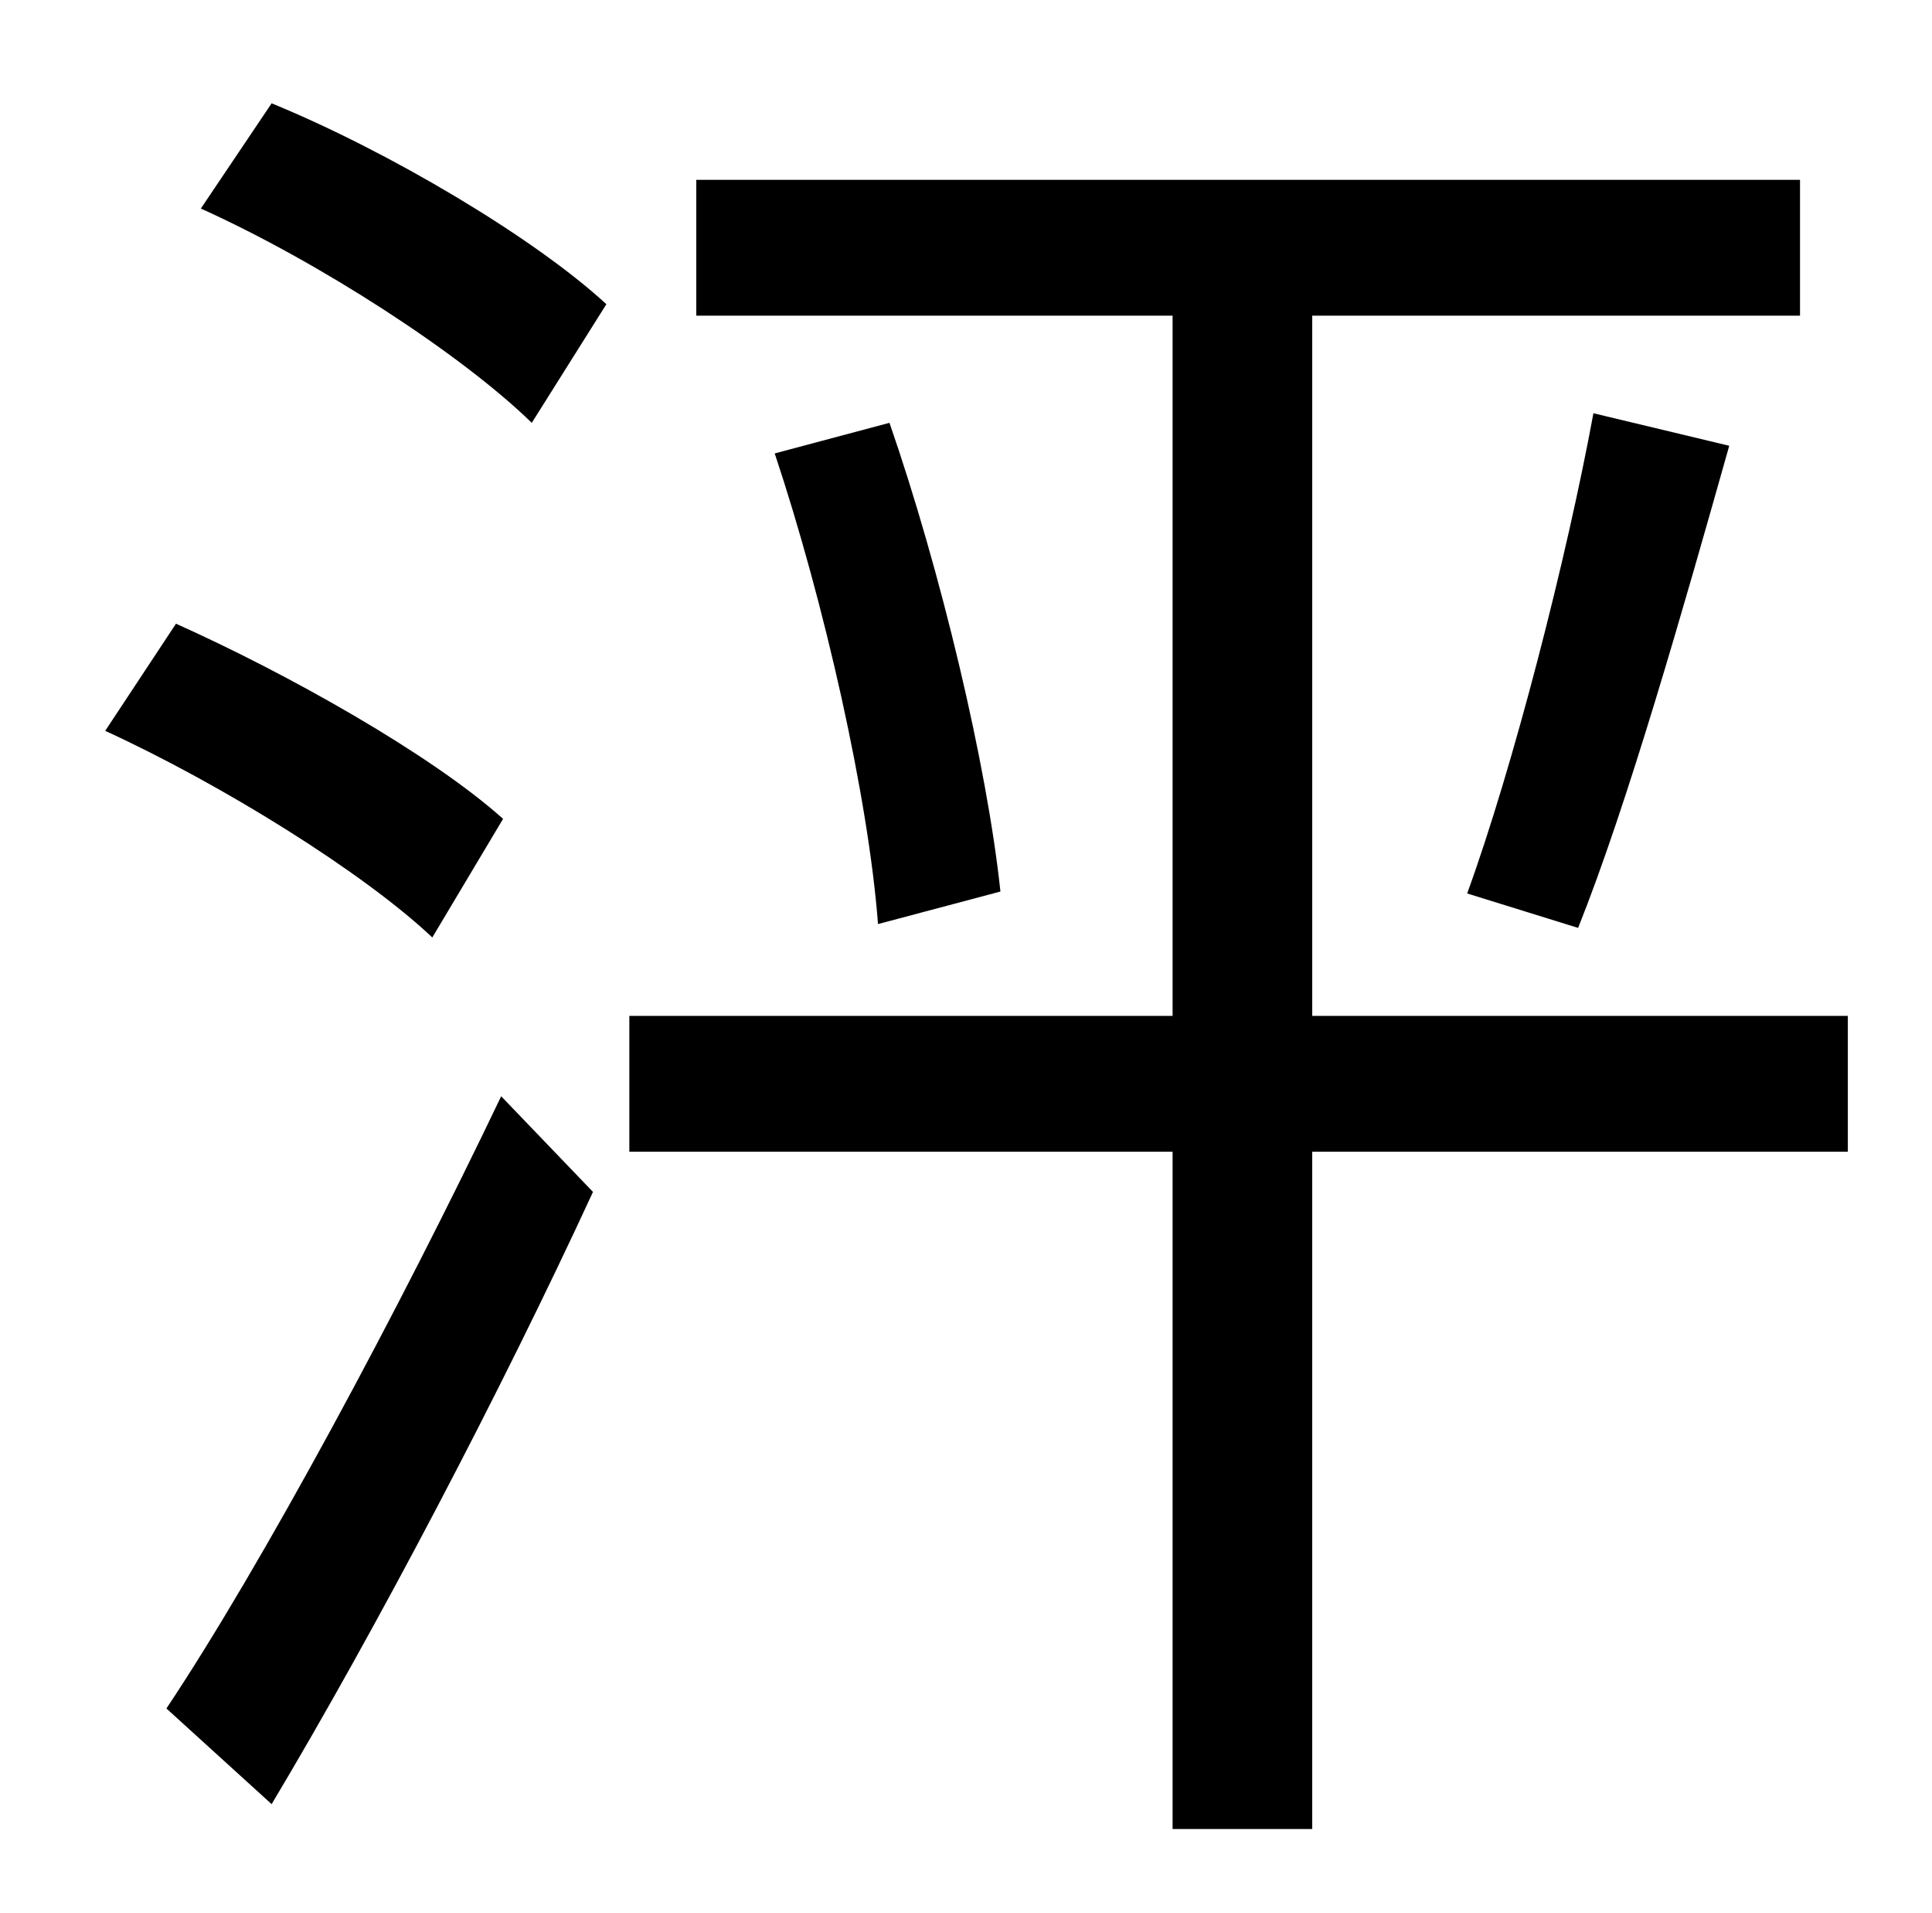 <?xml version="1.0" standalone="no"?>
<!DOCTYPE svg PUBLIC "-//W3C//DTD SVG 1.1//EN" "http://www.w3.org/Graphics/SVG/1.1/DTD/svg11.dtd" >
<svg xmlns="http://www.w3.org/2000/svg" xmlns:xlink="http://www.w3.org/1999/xlink" version="1.1" viewBox="-10 0 1010 1000">
   <path fill="currentColor"
d="M253 428l-37 62c-36 -34 -110 -80 -171 -108l37 -56c58 26 133 68 171 102zM132 943l-55 -50c50 -75 121 -207 175 -320l48 50c-48 104 -113 228 -168 320zM95 109l37 -55c61 25 137 70 175 105l-39 62c-37 -36 -111 -84 -173 -112zM956 531v71h-280v354h-73v-354h-284
v-71h284v-366h-249v-71h577v71h-255v366h280zM395 237l60 -16c27 78 51 179 58 245l-64 17c-5 -66 -28 -168 -54 -246zM815 485l-58 -18c24 -66 52 -175 66 -251l71 17c-24 85 -53 187 -79 252z" />
</svg>
